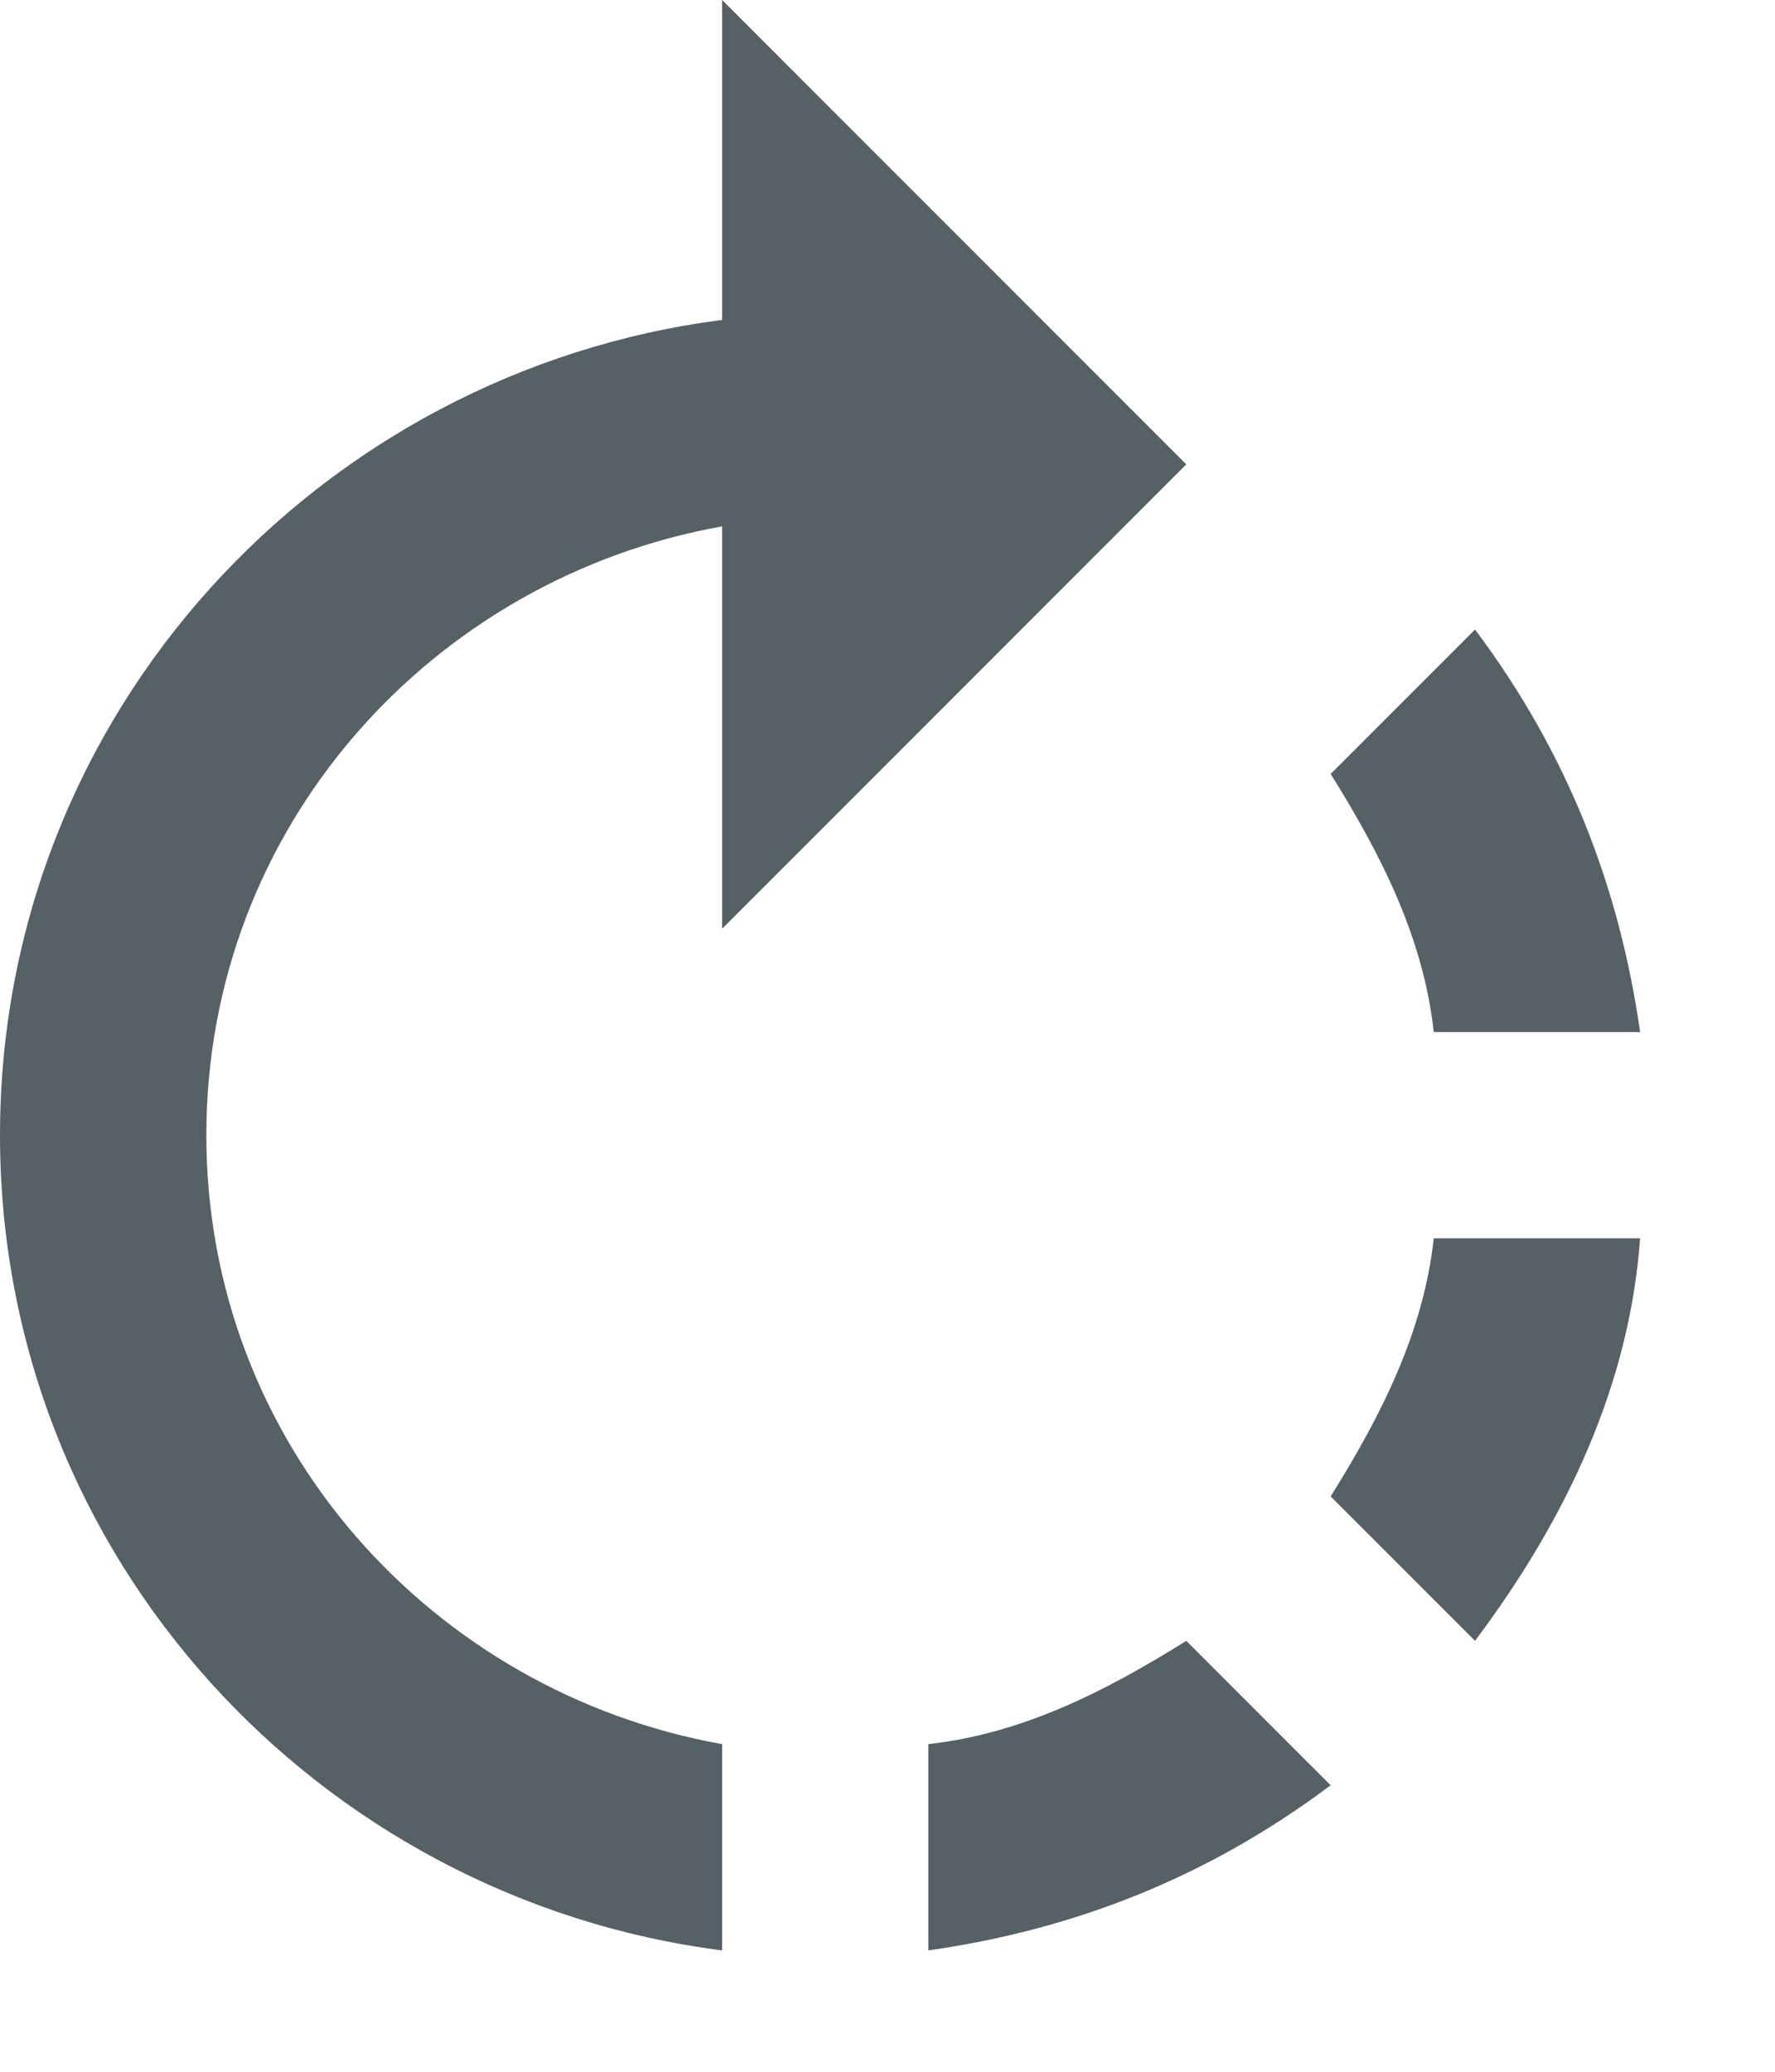 <?xml version="1.0" encoding="UTF-8"?>
<svg width="12px" height="14px" viewBox="0 0 12 14" version="1.1" xmlns="http://www.w3.org/2000/svg" xmlns:xlink="http://www.w3.org/1999/xlink">
    <!-- Generator: sketchtool 41.2 (35397) - http://www.bohemiancoding.com/sketch -->
    <title>9CAB6C02-D2B3-4E4A-AE08-5FAE6AFC708B</title>
    <desc>Created with sketchtool.</desc>
    <defs></defs>
    <g id="Orange" stroke="none" stroke-width="1" fill="none" fill-rule="evenodd">
        <g id="Homepage" transform="translate(-439, -564)" fill="#566166">
            <g id="rotate-right" transform="translate(439, 564)">
                <path d="M8.02,3.138 L4.882,0 L4.882,2.162 C2.162,2.511 0,4.812 0,7.671 C0,10.53 2.162,12.832 4.882,13.18 L4.882,11.786 C2.929,11.437 1.395,9.763 1.395,7.671 C1.395,5.579 2.929,3.905 4.882,3.557 L4.882,6.276 L8.02,3.138 L8.02,3.138 Z M11.088,6.974 C10.949,5.997 10.6,5.091 9.972,4.254 L8.996,5.23 C9.345,5.788 9.624,6.346 9.693,6.974 L11.088,6.974 L11.088,6.974 Z M6.276,11.786 L6.276,13.18 C7.253,13.041 8.159,12.692 8.996,12.064 L8.02,11.088 C7.462,11.437 6.904,11.716 6.276,11.786 L6.276,11.786 Z M8.996,10.112 L9.972,11.088 C10.6,10.251 11.018,9.345 11.088,8.368 L9.693,8.368 C9.624,8.996 9.345,9.554 8.996,10.112 L8.996,10.112 Z" id="Shape"></path>
            </g>
        </g>
    </g>
</svg>